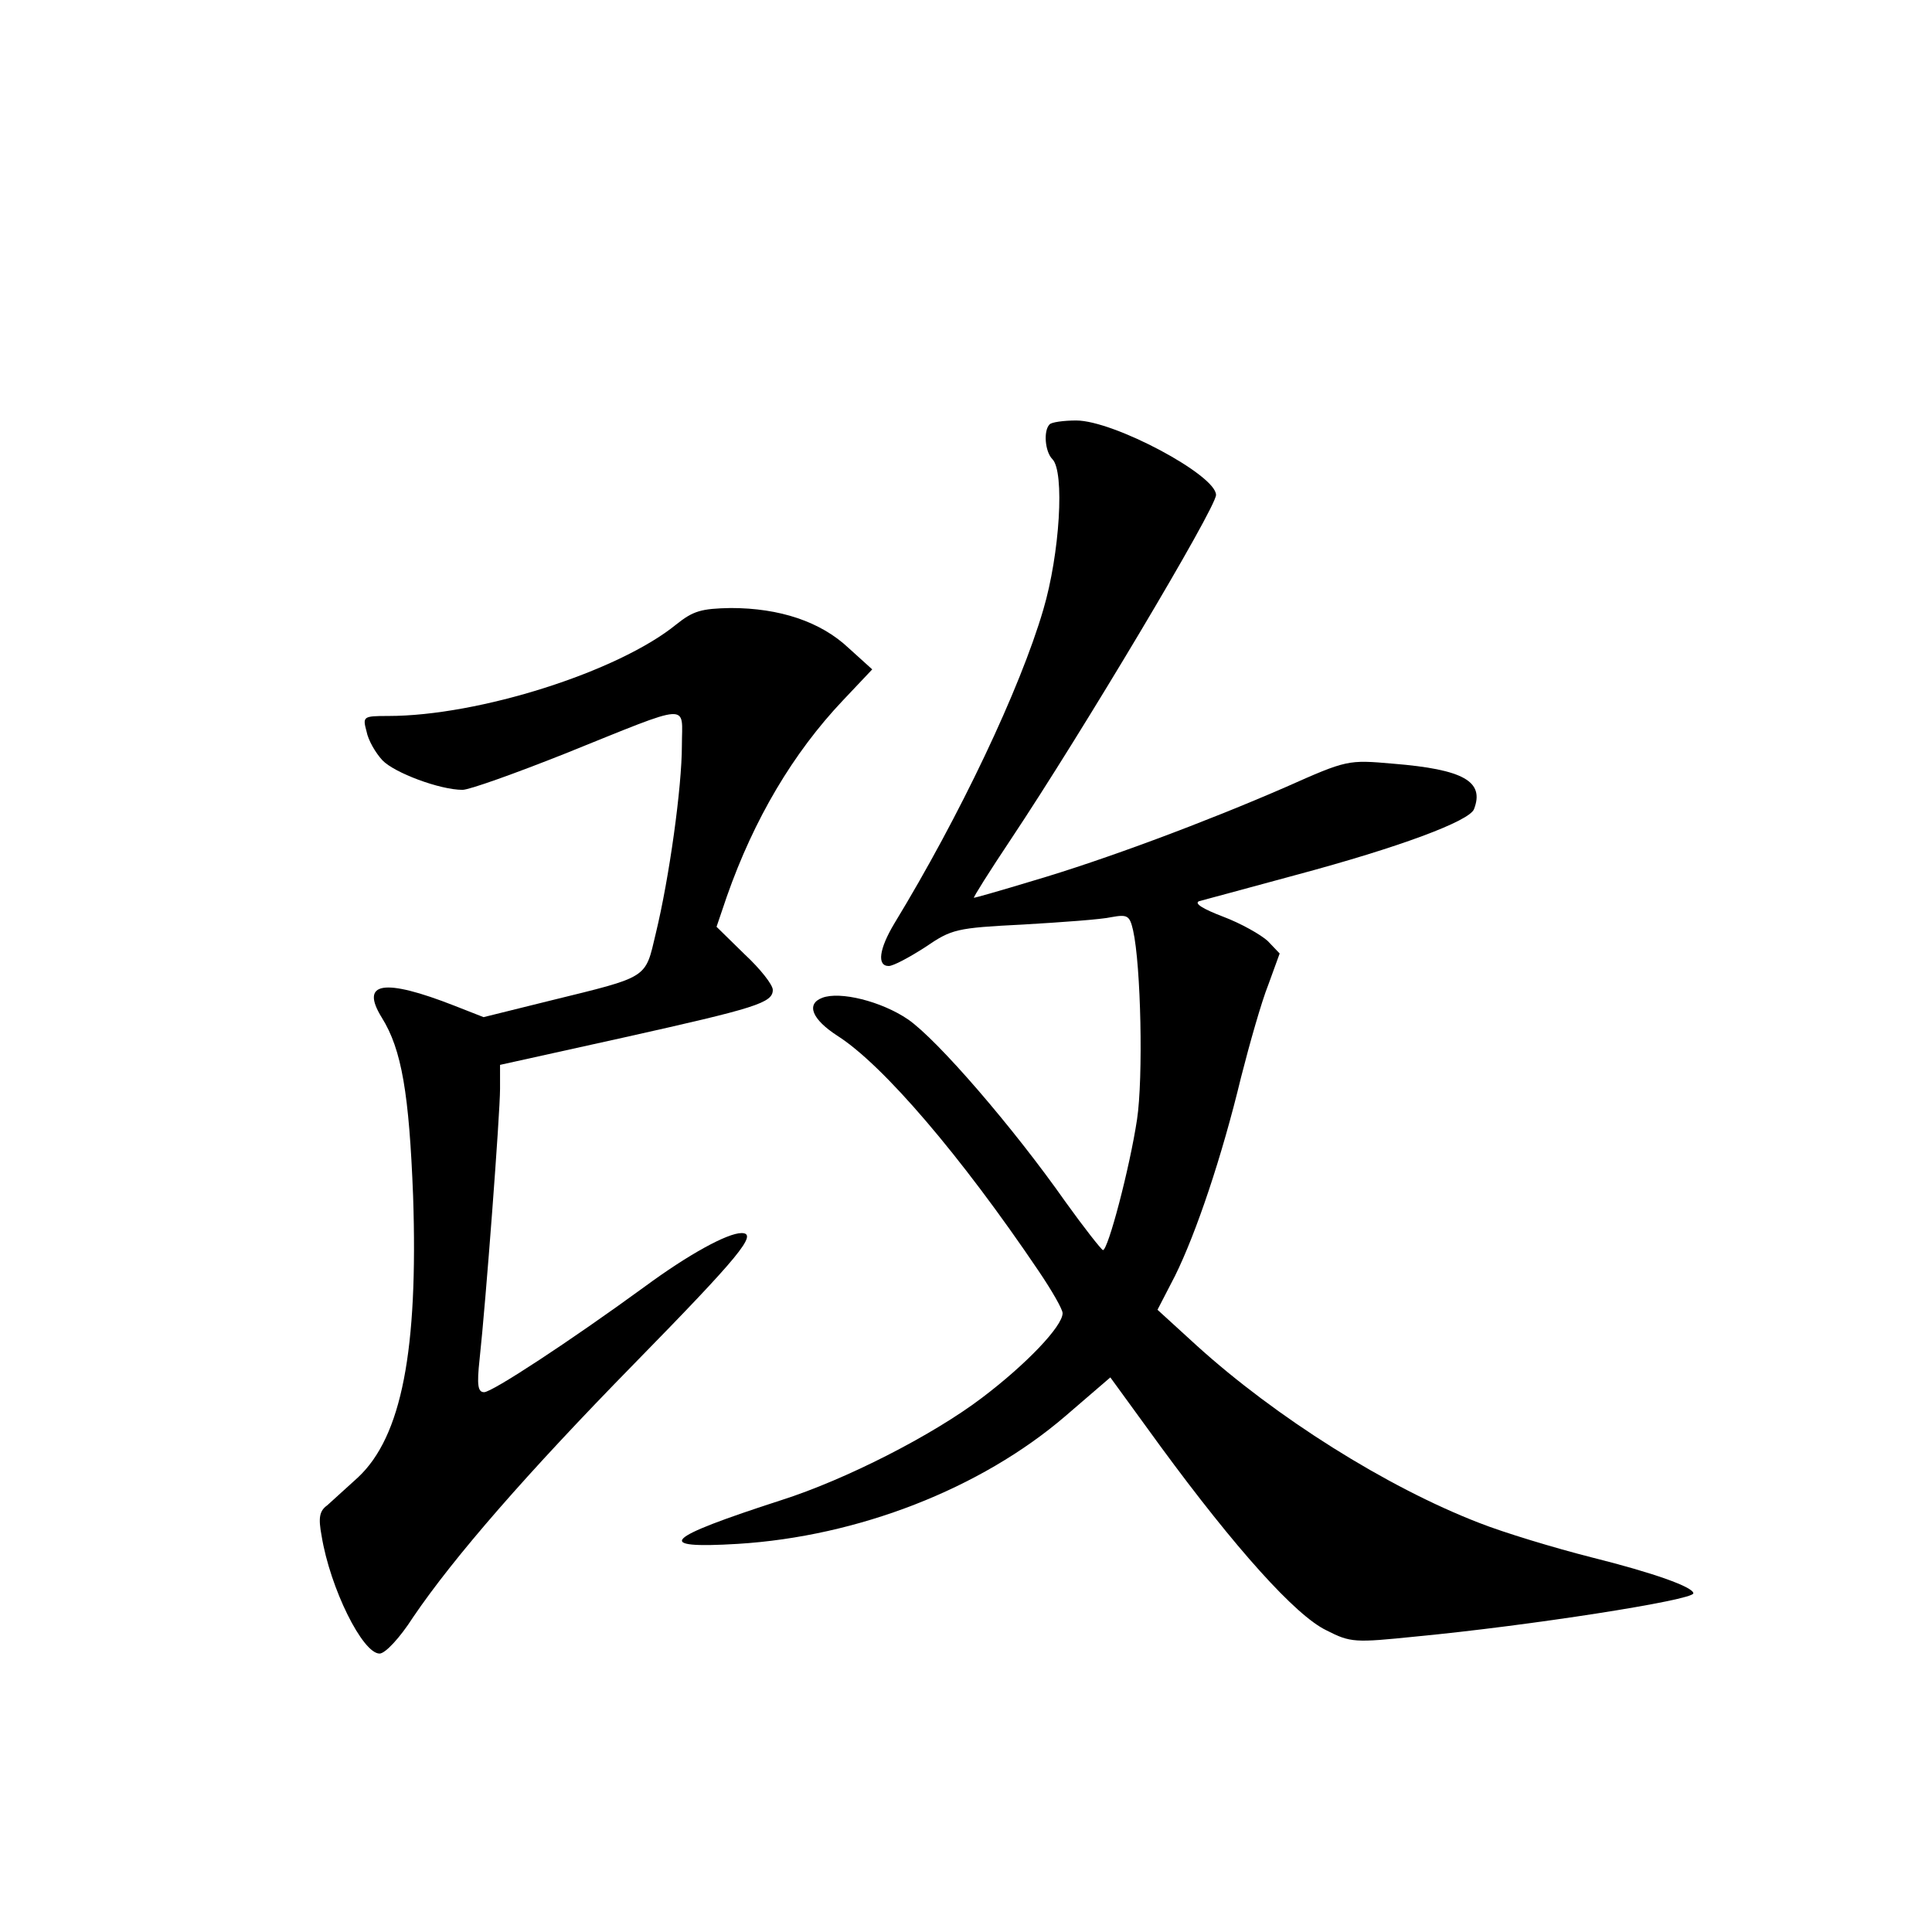 <?xml version="1.0" standalone="no"?>
<!DOCTYPE svg PUBLIC "-//W3C//DTD SVG 20010904//EN"
 "http://www.w3.org/TR/2001/REC-SVG-20010904/DTD/svg10.dtd">
<svg version="1.0" xmlns="http://www.w3.org/2000/svg"
 width="340pt" height="340pt" viewBox="0 0 340 340"
 preserveAspectRatio="xMidYMid meet">
<g transform="translate(0,340) scale(0.1,-0.1)"
fill="#000000" stroke="none">
<path d="M1847 2653 c-11 -11 -8 -48 5 -61 22 -22 13 -167 -16 -265 -41 -140
-147 -363 -262 -552 -27 -45 -31 -75 -10 -75 8 0 36 15 64 33 47 32 54 34 173
40 68 4 138 9 155 13 28 5 32 3 38 -23 14 -62 18 -260 7 -333 -13 -86 -51
-230 -60 -230 -3 1 -33 39 -66 85 -92 131 -225 285 -277 321 -47 32 -120 50
-151 38 -29 -11 -18 -38 27 -67 80 -51 217 -211 354 -414 23 -34 42 -67 42
-74 0 -23 -64 -90 -142 -149 -87 -66 -240 -144 -353 -180 -207 -67 -227 -86
-77 -77 212 13 428 97 577 225 l79 68 88 -121 c132 -180 238 -298 292 -324 43
-22 50 -22 158 -11 199 19 488 64 488 76 0 11 -70 36 -178 63 -67 17 -156 44
-199 61 -163 63 -358 186 -497 312 l-69 63 31 60 c37 75 82 208 116 349 15 59
36 133 48 163 l20 55 -21 22 c-12 11 -47 31 -79 43 -34 13 -51 23 -42 27 8 2
85 23 170 46 183 49 306 95 314 116 19 49 -19 70 -142 80 -80 7 -81 7 -189
-41 -140 -61 -319 -128 -445 -165 -56 -17 -102 -30 -104 -30 -2 0 27 46 65
103 124 186 361 583 361 606 0 35 -180 131 -246 131 -22 0 -44 -3 -47 -7z"/>
<path d="M1190 2301 c-102 -83 -347 -161 -507 -161 -44 0 -45 -1 -38 -27 3
-16 16 -38 28 -51 21 -22 101 -52 141 -52 12 0 93 29 181 64 226 91 205 89
205 14 0 -73 -22 -232 -46 -331 -19 -80 -11 -75 -186 -118 l-117 -29 -51 20
c-125 49 -167 42 -128 -21 35 -56 48 -134 55 -314 9 -271 -20 -423 -97 -495
-21 -19 -45 -41 -54 -49 -14 -10 -16 -22 -10 -54 15 -92 72 -207 102 -207 10
0 36 28 59 64 72 106 200 253 389 446 185 189 219 230 189 230 -25 0 -94 -38
-170 -94 -133 -97 -269 -186 -283 -186 -11 0 -13 12 -8 58 11 101 36 432 36
476 l0 42 217 48 c233 52 263 61 263 84 0 9 -22 37 -50 63 l-49 48 18 53 c48
137 117 253 204 345 l52 55 -42 38 c-49 46 -121 70 -207 70 -52 -1 -66 -5 -96
-29z"/>
</g>
</svg>
